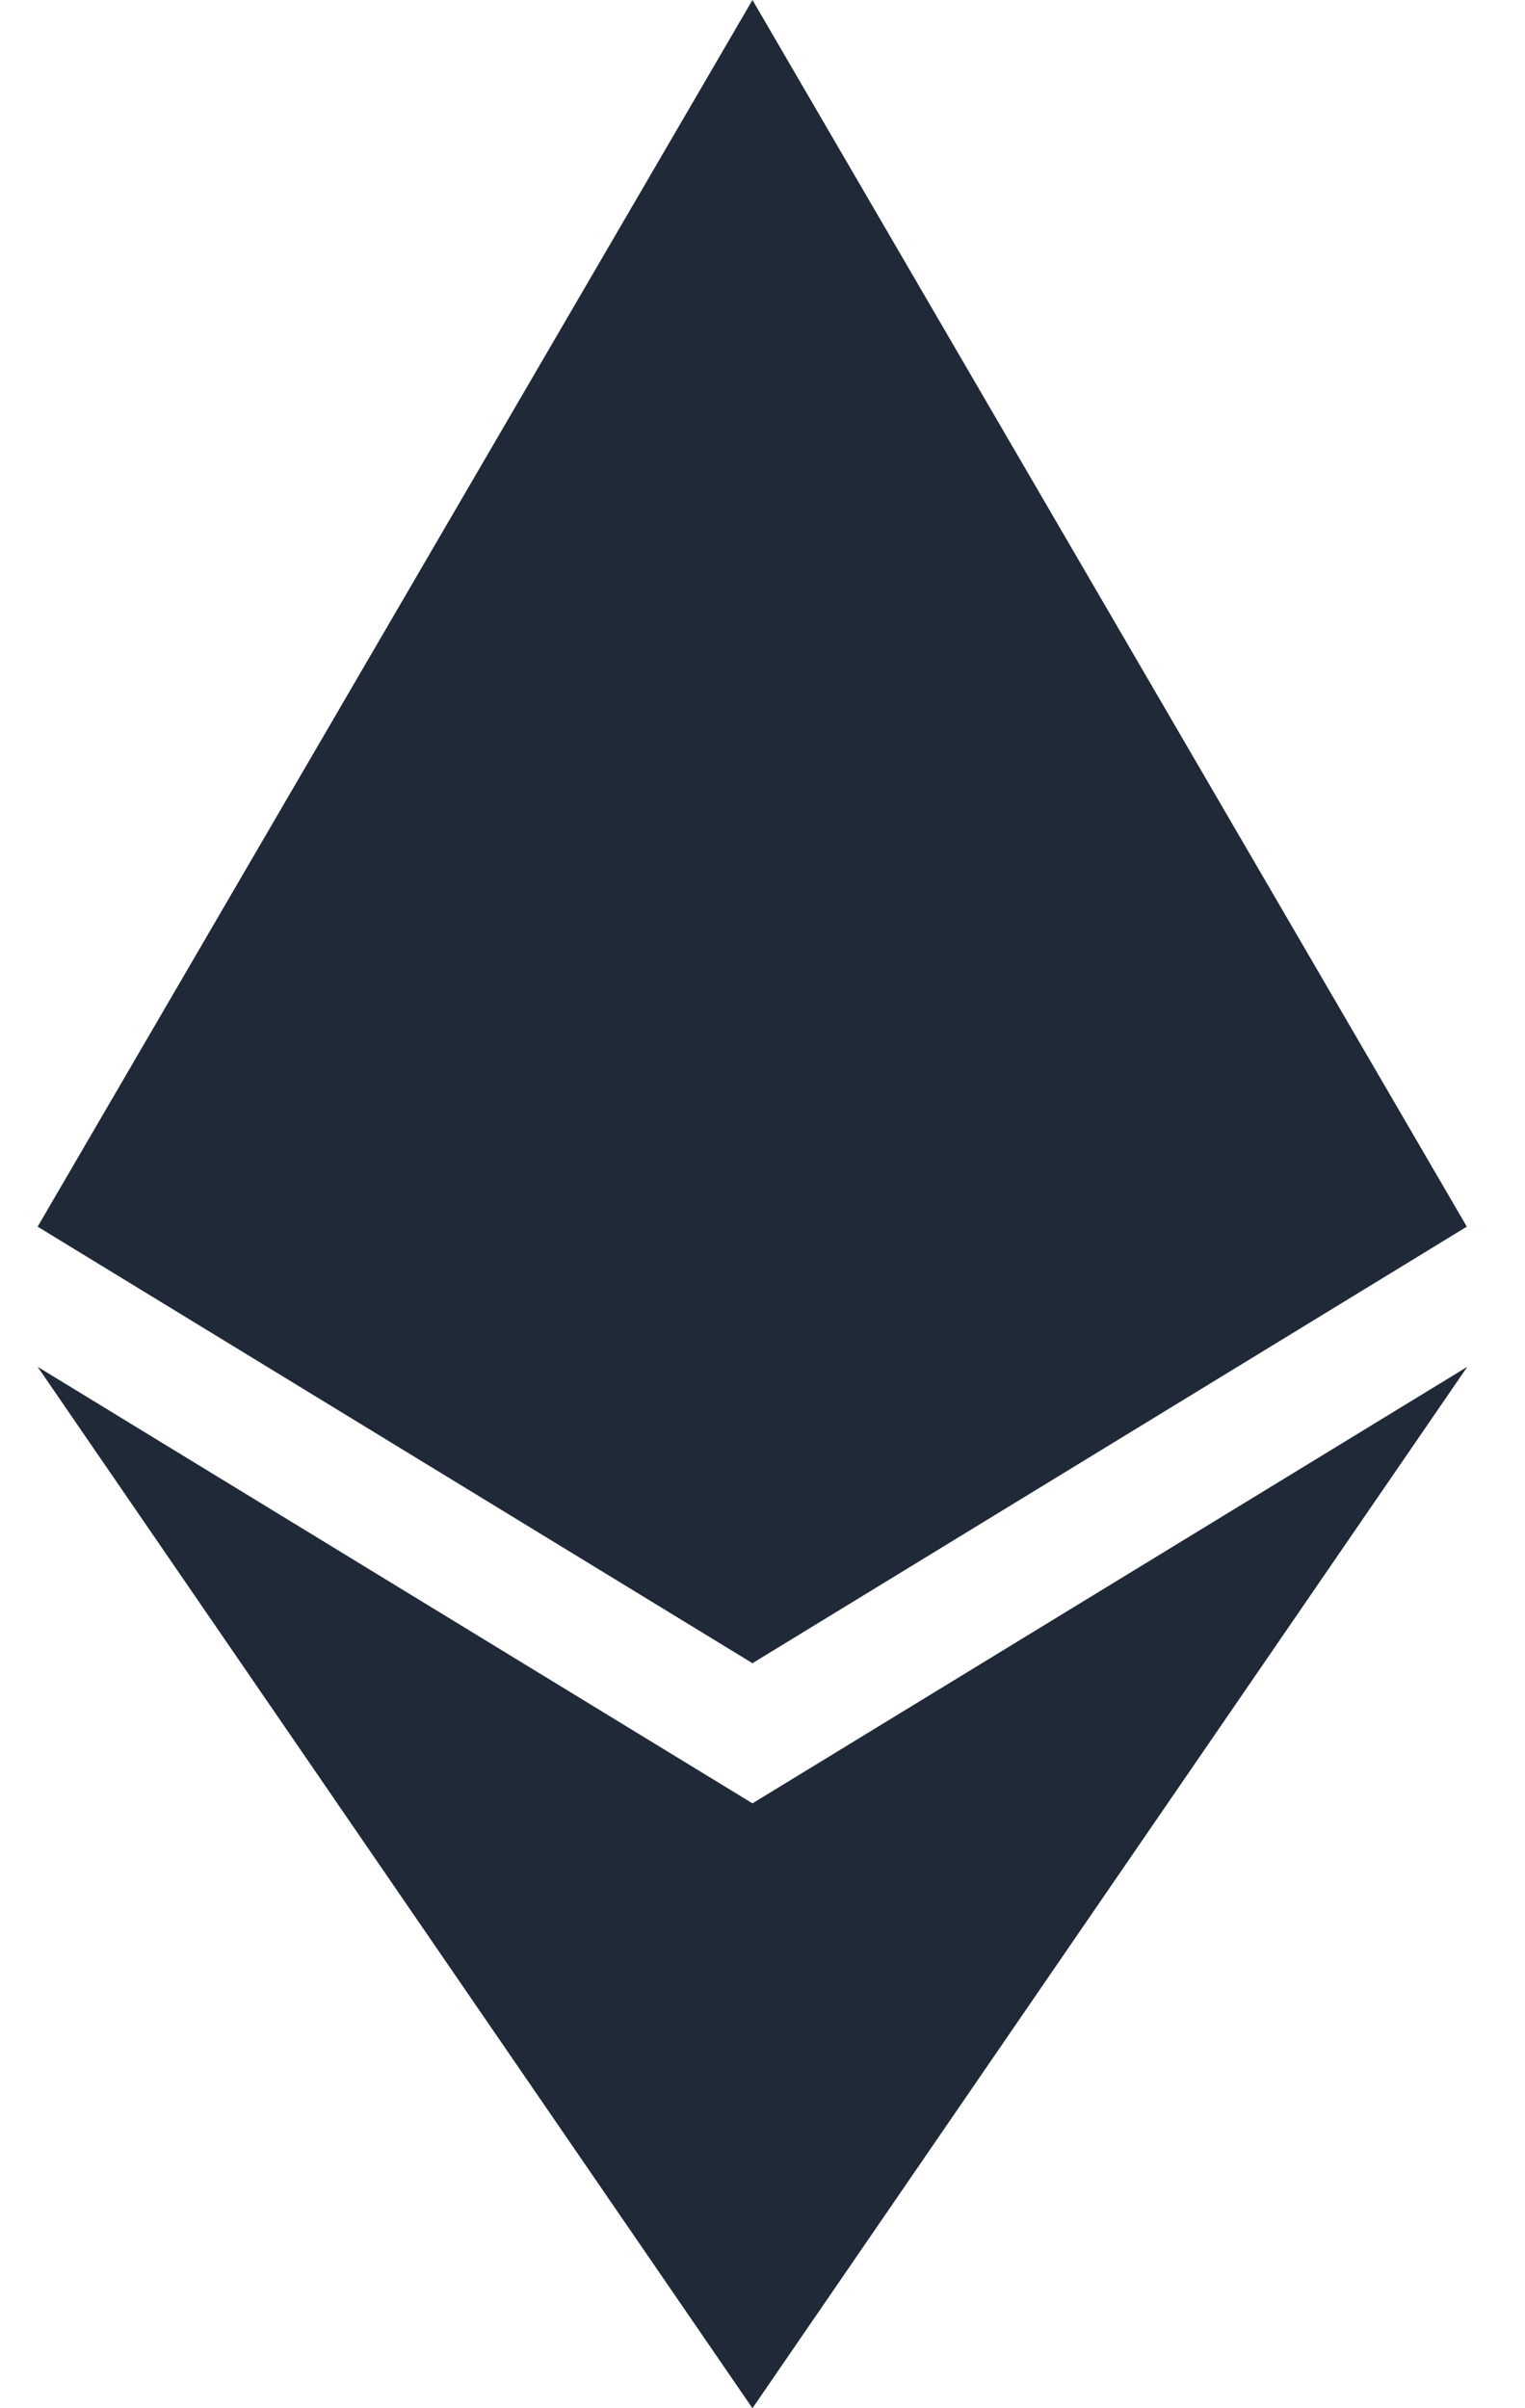 <svg width="19" height="30" viewBox="0 0 19 30" fill="none" xmlns="http://www.w3.org/2000/svg">
<path d="M18.275 15.281L9.375 20.719L0.469 15.281L9.375 0L18.275 15.281ZM9.375 22.465L0.469 17.027L9.375 30L18.281 17.027L9.375 22.465Z" fill="#1F2937"/>
</svg>
